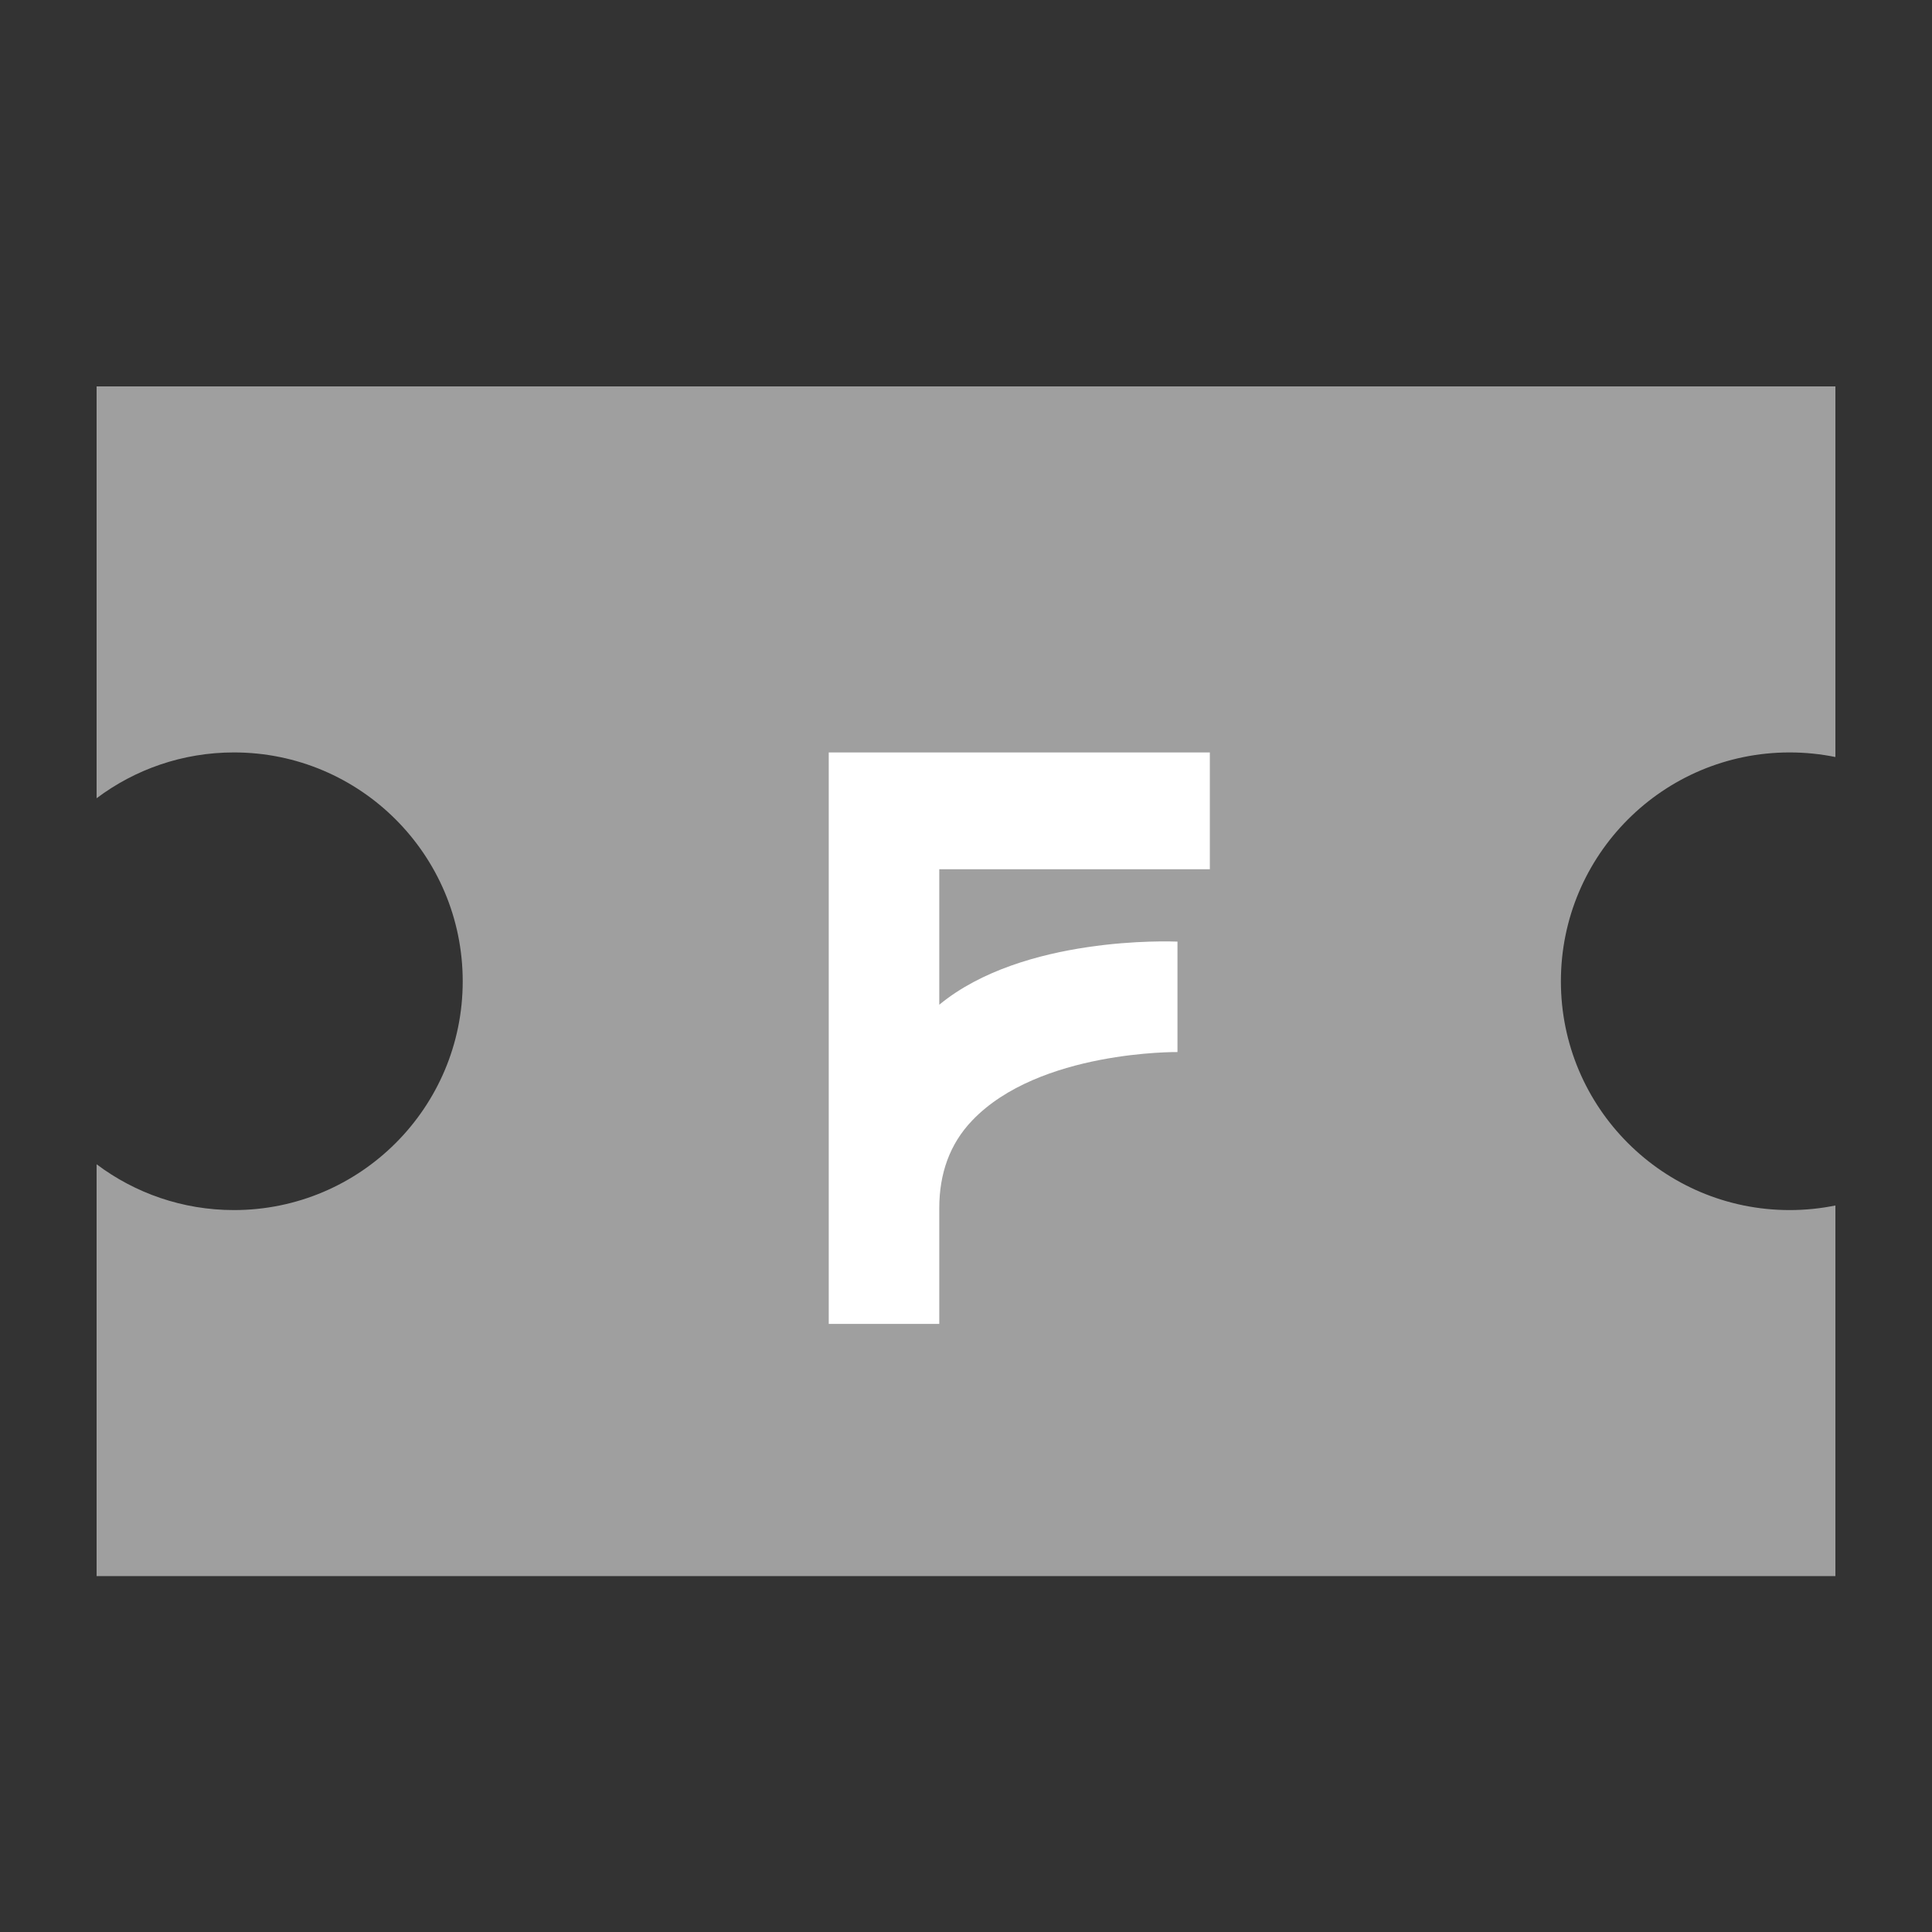 <svg width="24" height="24" viewBox="0 0 24 24" fill="none" xmlns="http://www.w3.org/2000/svg">
<rect x="0" y="0" width="24" height="24" fill="#333333" stroke="none"/>
<path fill-rule="evenodd" clip-rule="evenodd" d="M1.2 4.8H22.8V9.404C22.617 9.367 22.427 9.347 22.232 9.347C20.662 9.347 19.39 10.62 19.39 12.19C19.39 13.759 20.662 15.032 22.232 15.032C22.427 15.032 22.617 15.012 22.8 14.975V19.579H1.2V14.463C1.675 14.82 2.266 15.032 2.906 15.032C4.475 15.032 5.748 13.759 5.748 12.19C5.748 10.62 4.475 9.347 2.906 9.347C2.266 9.347 1.675 9.559 1.2 9.916V4.8Z" fill="#9F9F9F"/>
<path d="M10.295 16.45V9.347H15.029V10.798H11.668V12.481C12.71 11.622 14.549 11.694 14.627 11.697V13.069C14.627 13.069 12.907 13.047 12.076 13.92C11.8 14.208 11.668 14.576 11.668 15.007V16.446H10.295V16.45Z" fill="white"/>
</svg>
